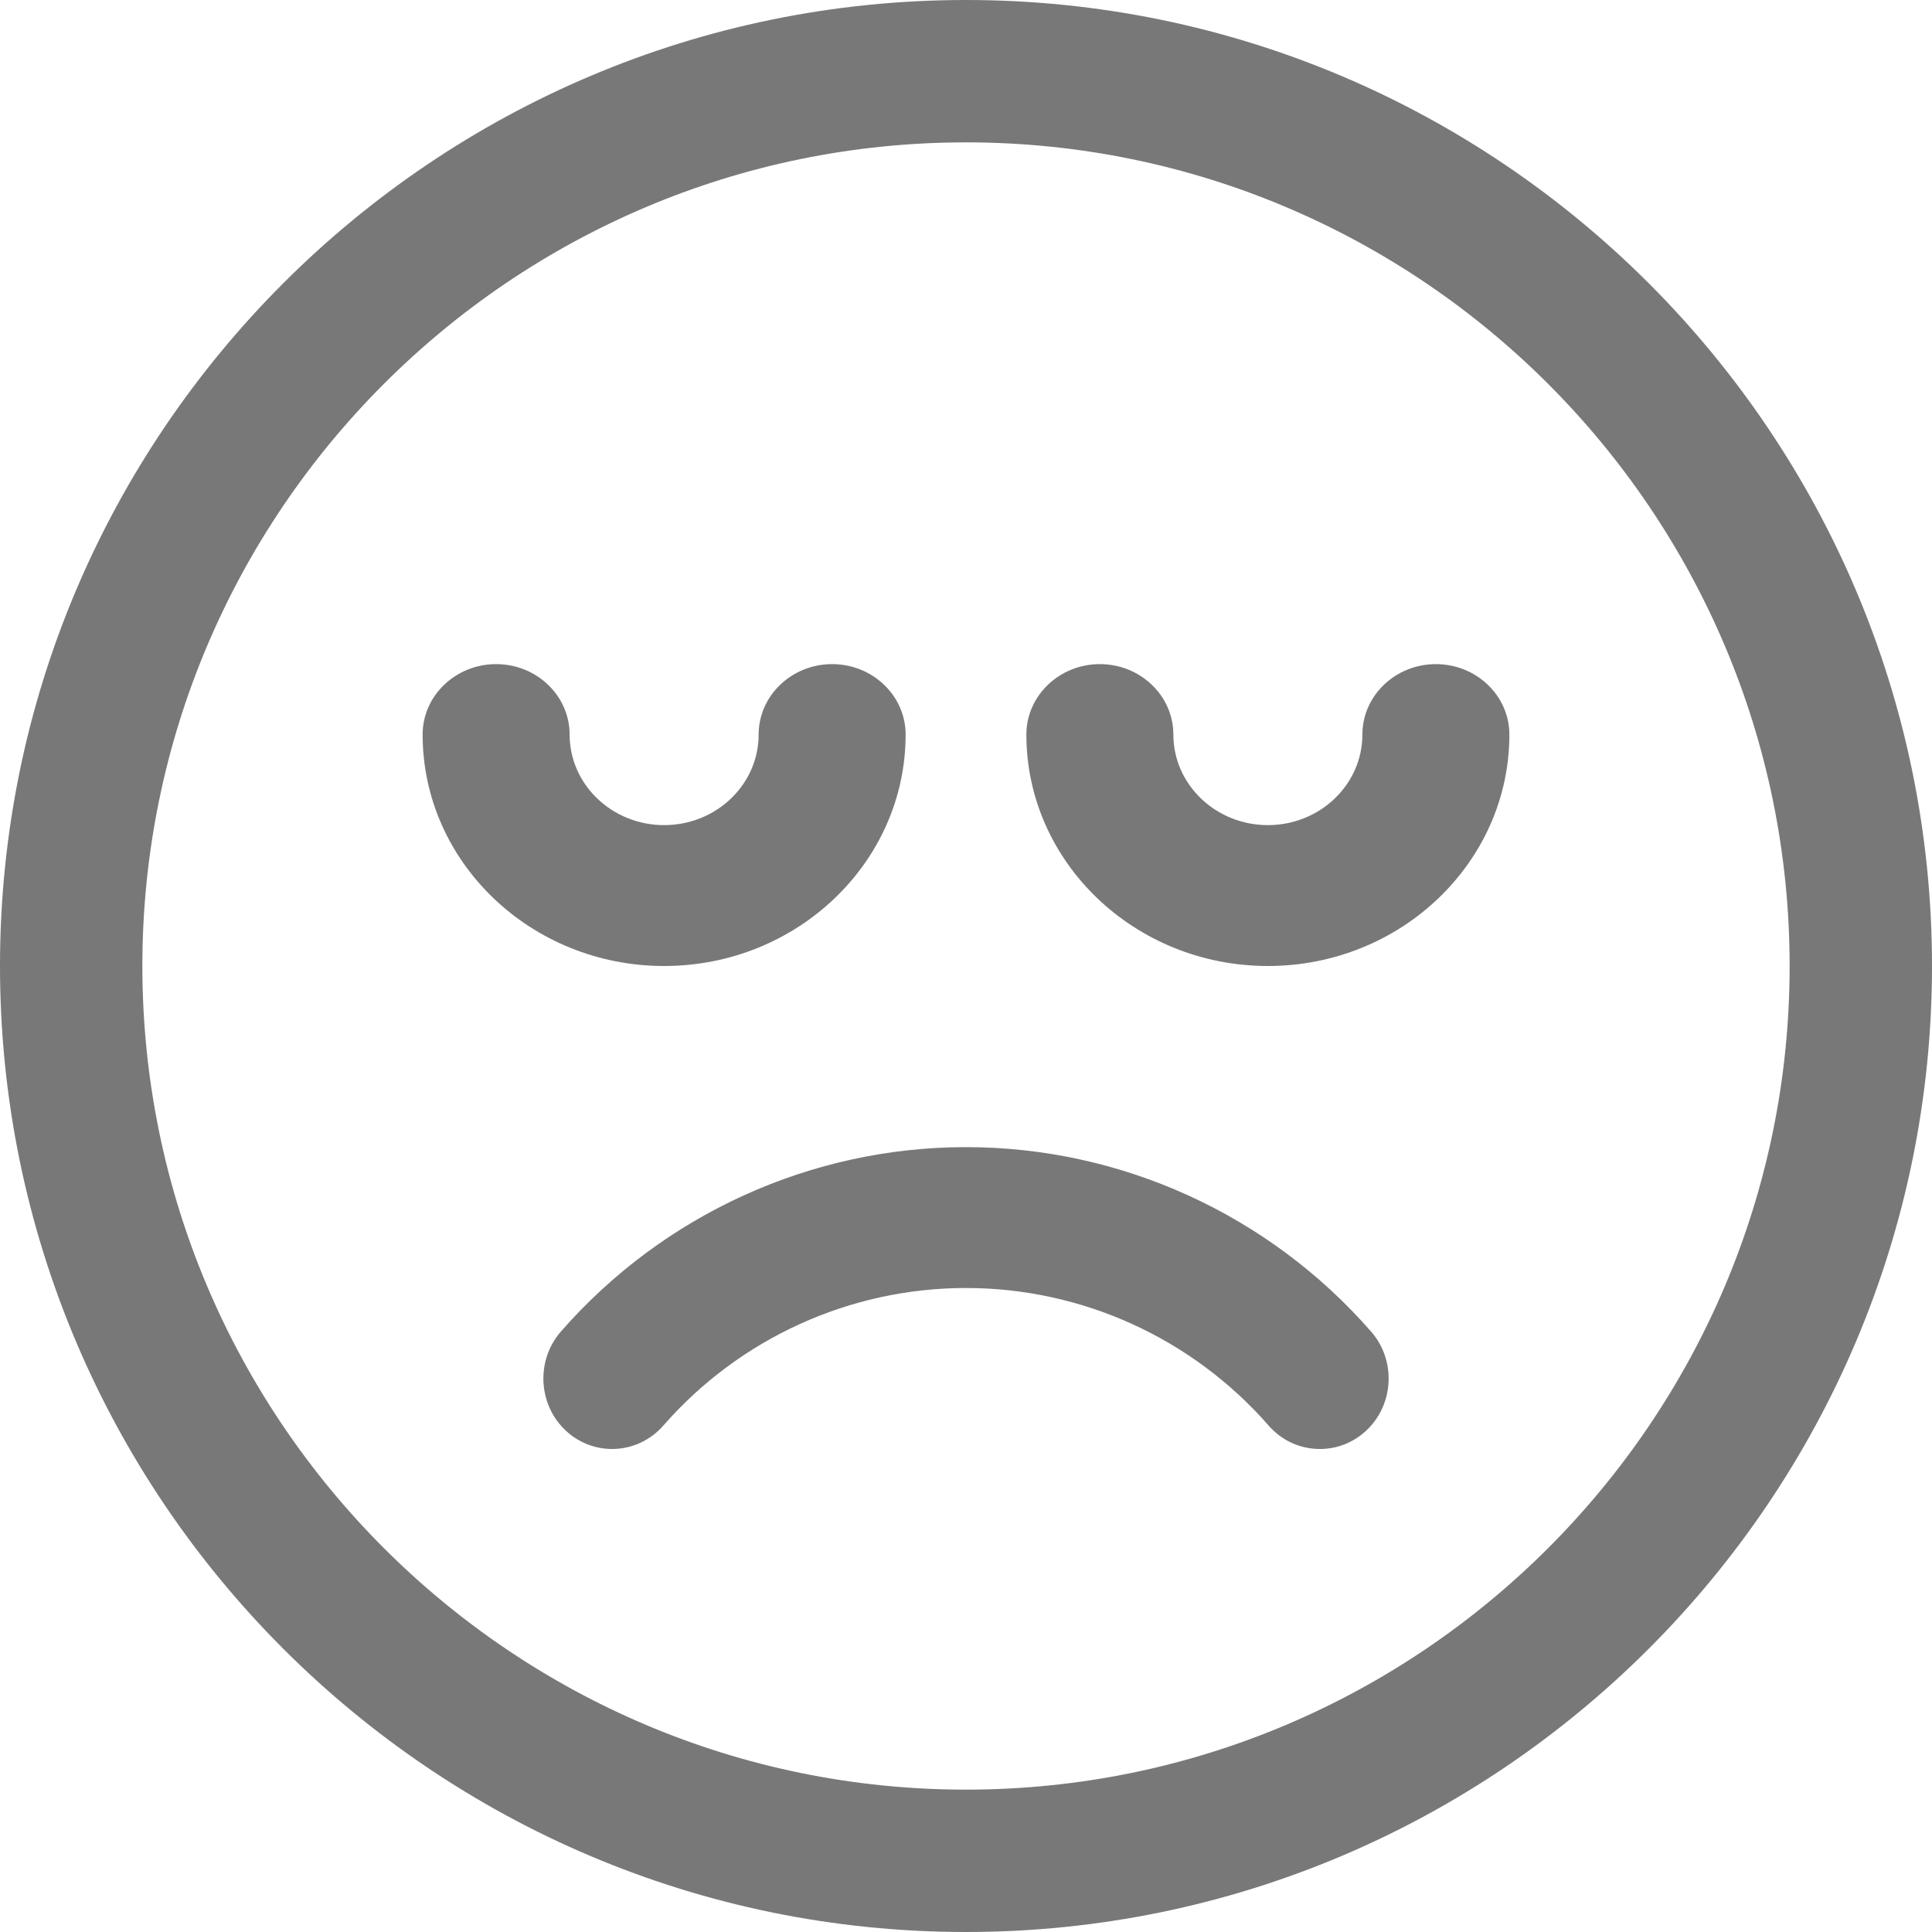 <?xml version="1.0" encoding="UTF-8"?>
<svg width="48px" height="48px" viewBox="0 0 48 48" version="1.1" xmlns="http://www.w3.org/2000/svg" xmlns:xlink="http://www.w3.org/1999/xlink">
    <title>Group 9</title>
    <g id="Page-1" stroke="none" stroke-width="1" fill="none" fill-rule="evenodd">
        <g id="Schedule_of_Charges_Desktop-Copy" transform="translate(-223, -1988)" fill="#787878">
            <g id="Group-30" transform="translate(0, 1949)">
                <g id="Support-Section" transform="translate(114, 0)">
                    <g id="Group-34" transform="translate(109, 39)">
                        <g id="Group-9">
                            <path d="M24,28.5 C20.151,28.5 16.482,30.17 13.934,33.083 C13.307,33.802 13.367,34.909 14.066,35.552 C14.379,35.841 14.785,36 15.208,36 C15.695,36 16.159,35.787 16.481,35.417 C18.381,33.246 21.121,32 24,32 C26.879,32 29.619,33.245 31.518,35.417 C31.822,35.765 32.24,35.971 32.696,35.997 C32.729,35.999 32.761,36 32.794,36 C33.215,36 33.616,35.843 33.932,35.554 C34.634,34.911 34.694,33.802 34.065,33.083 C31.518,30.17 27.849,28.5 24,28.5" id="Fill-1"></path>
                            <path d="M24,44.463 C12.717,44.463 3.537,35.283 3.537,24 C3.537,12.717 12.717,3.537 24,3.537 C35.283,3.537 44.463,12.717 44.463,24 C44.463,35.283 35.283,44.463 24,44.463 M24,0 C10.766,0 0,10.766 0,24 C0,37.234 10.766,48 24,48 C37.234,48 48,37.234 48,24 C48,10.766 37.234,0 24,0" id="Fill-3"></path>
                            <path d="M35.674,16.5 C34.667,16.5 33.848,17.285 33.848,18.25 C33.848,19.491 32.795,20.5 31.5,20.5 C30.205,20.5 29.152,19.491 29.152,18.25 C29.152,17.285 28.333,16.5 27.326,16.5 C26.319,16.5 25.5,17.285 25.5,18.25 C25.5,21.421 28.192,24 31.5,24 C34.808,24 37.5,21.421 37.5,18.25 C37.5,17.285 36.681,16.5 35.674,16.5" id="Fill-5"></path>
                            <path d="M22.5,18.25 C22.5,17.285 21.681,16.5 20.674,16.5 C19.667,16.5 18.848,17.285 18.848,18.25 C18.848,19.491 17.795,20.5 16.5,20.5 C15.205,20.5 14.152,19.491 14.152,18.25 C14.152,17.285 13.333,16.5 12.326,16.5 C11.319,16.5 10.5,17.285 10.5,18.25 C10.5,21.421 13.192,24 16.5,24 C19.808,24 22.5,21.421 22.5,18.25" id="Fill-7"></path>
                        </g>
                    </g>
                </g>
            </g>
        </g>
    </g>
</svg>